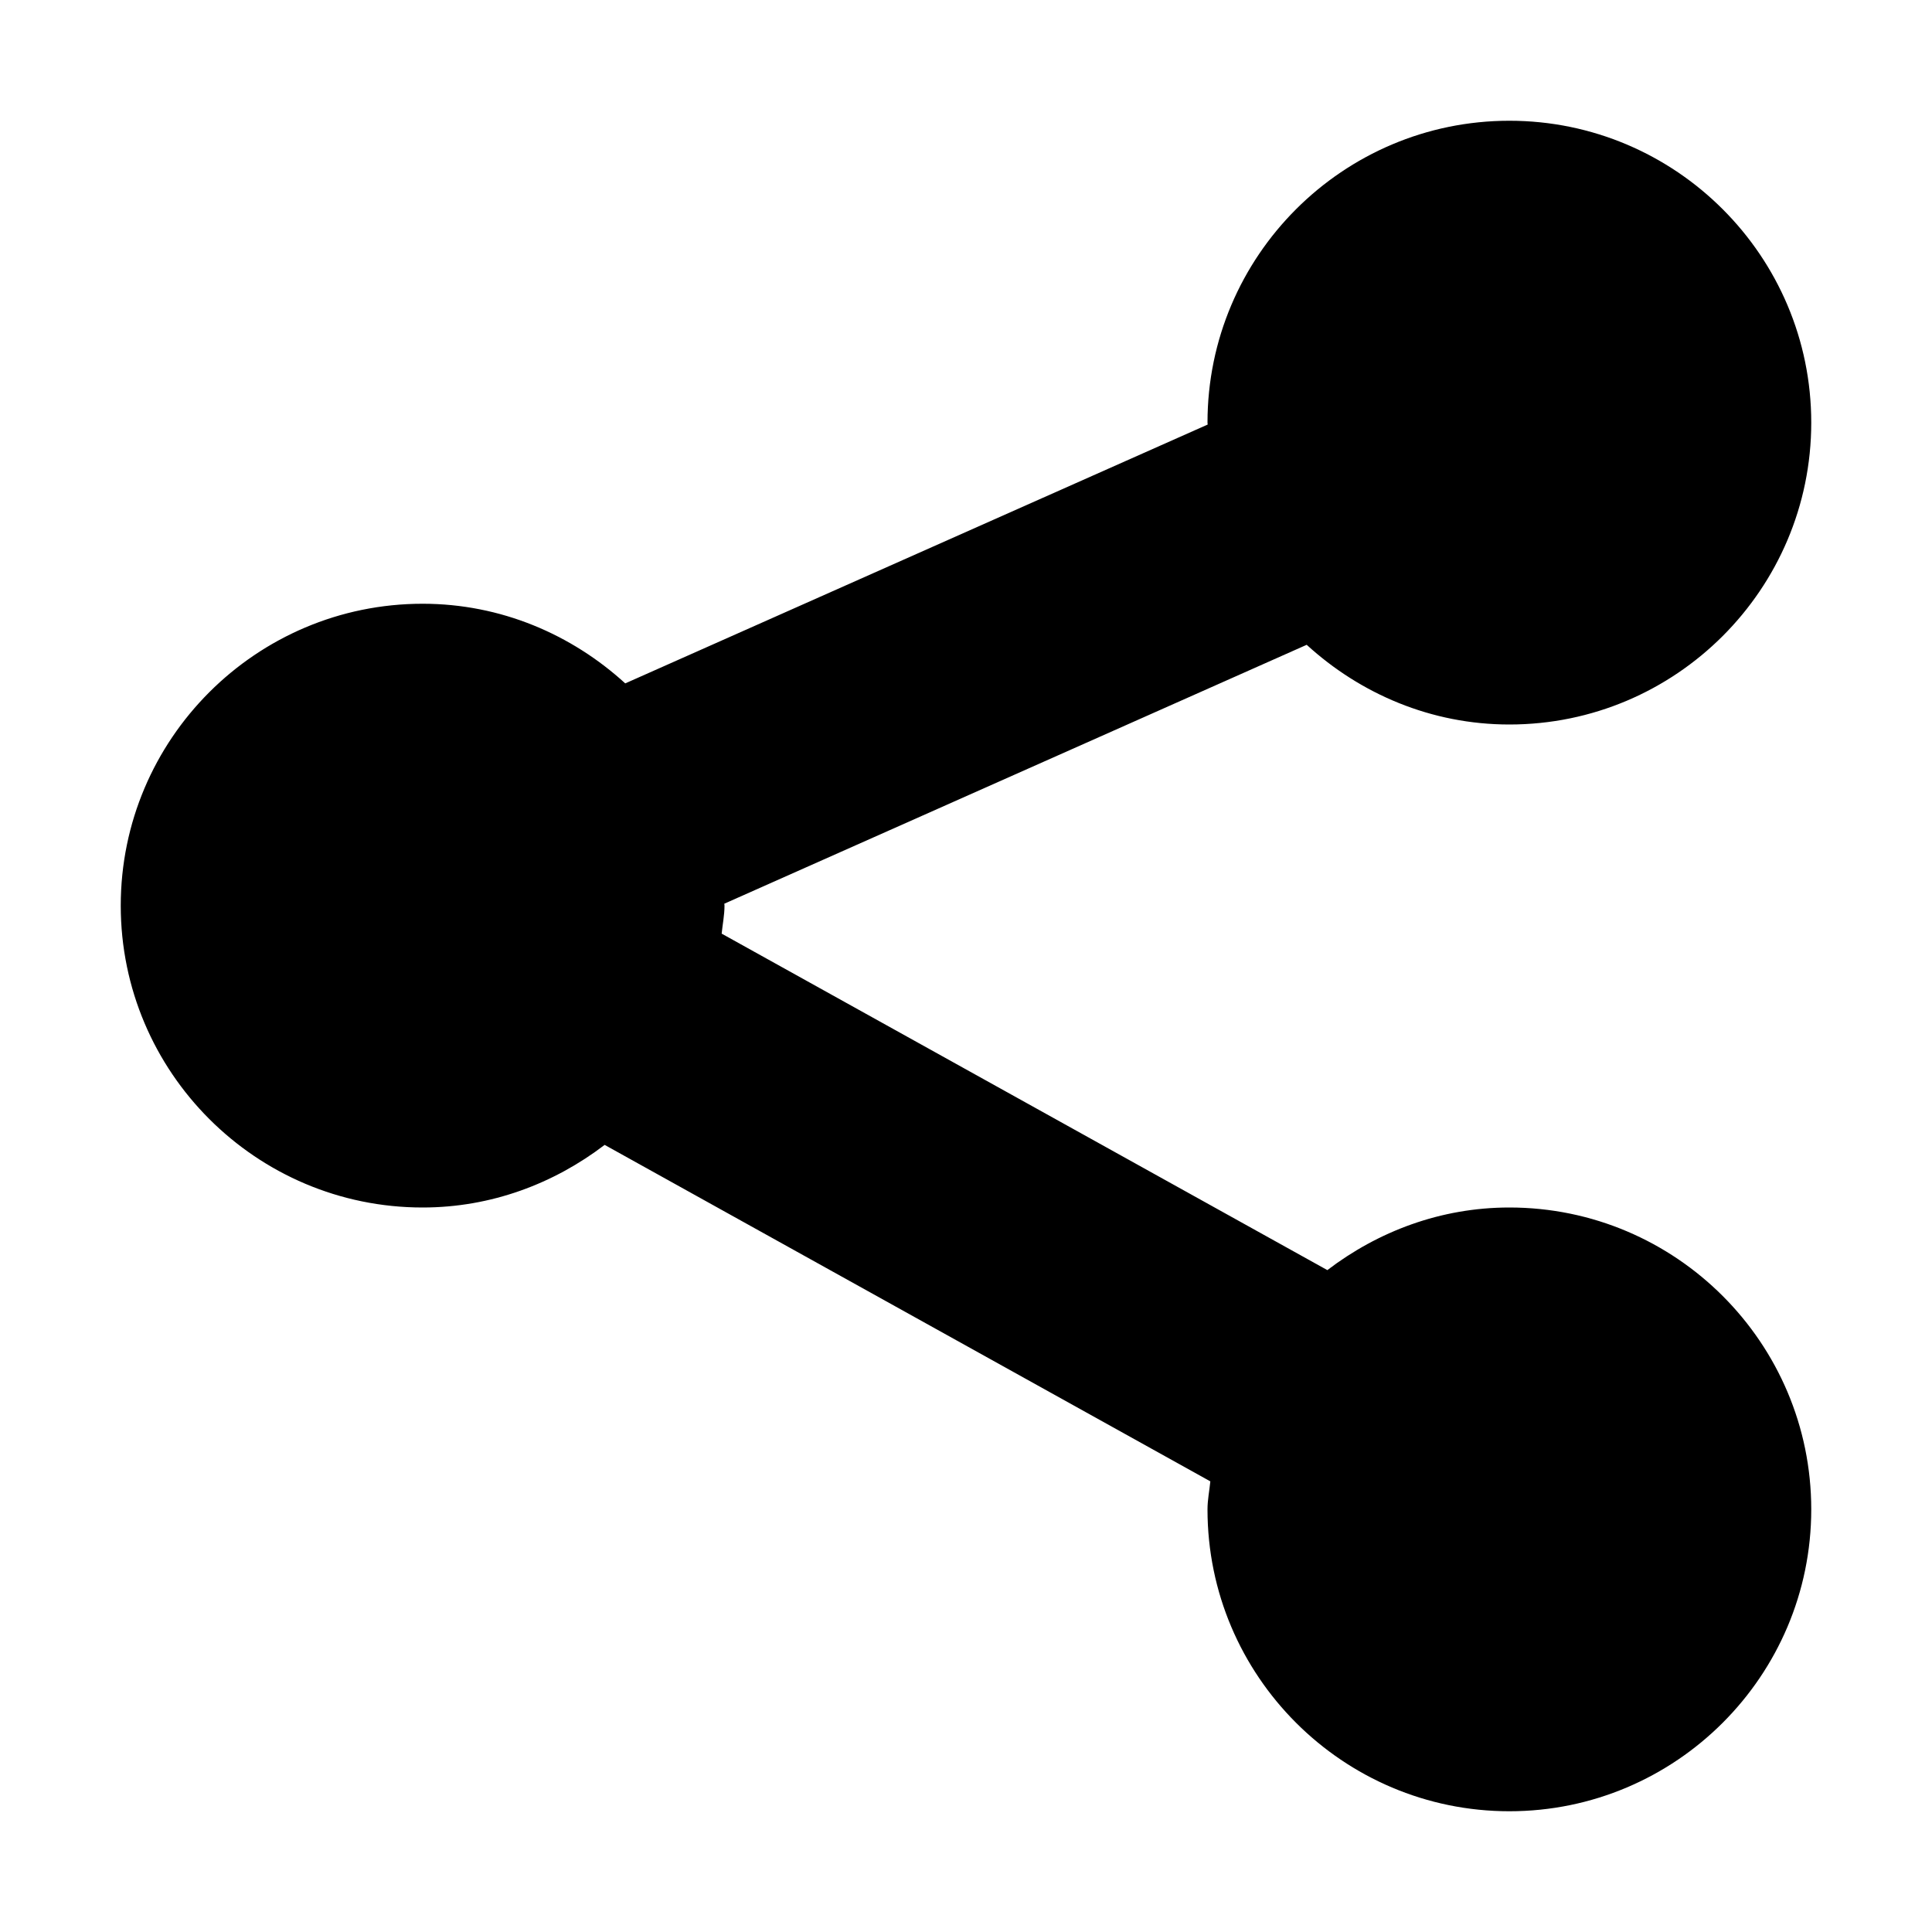 <?xml version="1.0" encoding="iso-8859-1"?>
<!-- Generator: Adobe Illustrator 17.1.0, SVG Export Plug-In . SVG Version: 6.00 Build 0)  -->
<!DOCTYPE svg PUBLIC "-//W3C//DTD SVG 1.1//EN" "http://www.w3.org/Graphics/SVG/1.1/DTD/svg11.dtd">
<svg version="1.1" id="Layer_1" xmlns="http://www.w3.org/2000/svg" xmlns:xlink="http://www.w3.org/1999/xlink" x="0px" y="0px"
	 viewBox="0 0 32 32" style="enable-background:new 0 0 32 32;" xml:space="preserve">
<path d="M25,20c-1.137,0-2.174,0.396-3.015,1.037l-10.032-5.573C11.968,15.309,12,15.159,12,15
	c0-0.011-0.003-0.021-0.003-0.032l9.646-4.288C22.532,11.492,23.704,12,25,12
	c2.757,0,5-2.242,5-5s-2.243-5-5-5s-5,2.242-5,5c0,0.011,0.003,0.021,0.003,0.032l-9.647,4.287
	C9.467,10.508,8.296,10,7,10c-2.757,0-5,2.242-5,5s2.243,5,5,5c1.137,0,2.174-0.396,3.015-1.037
	l10.032,5.573C20.032,24.691,20,24.841,20,25c0,2.758,2.243,5,5,5s5-2.242,5-5S27.757,20,25,20z"/>
</svg>
